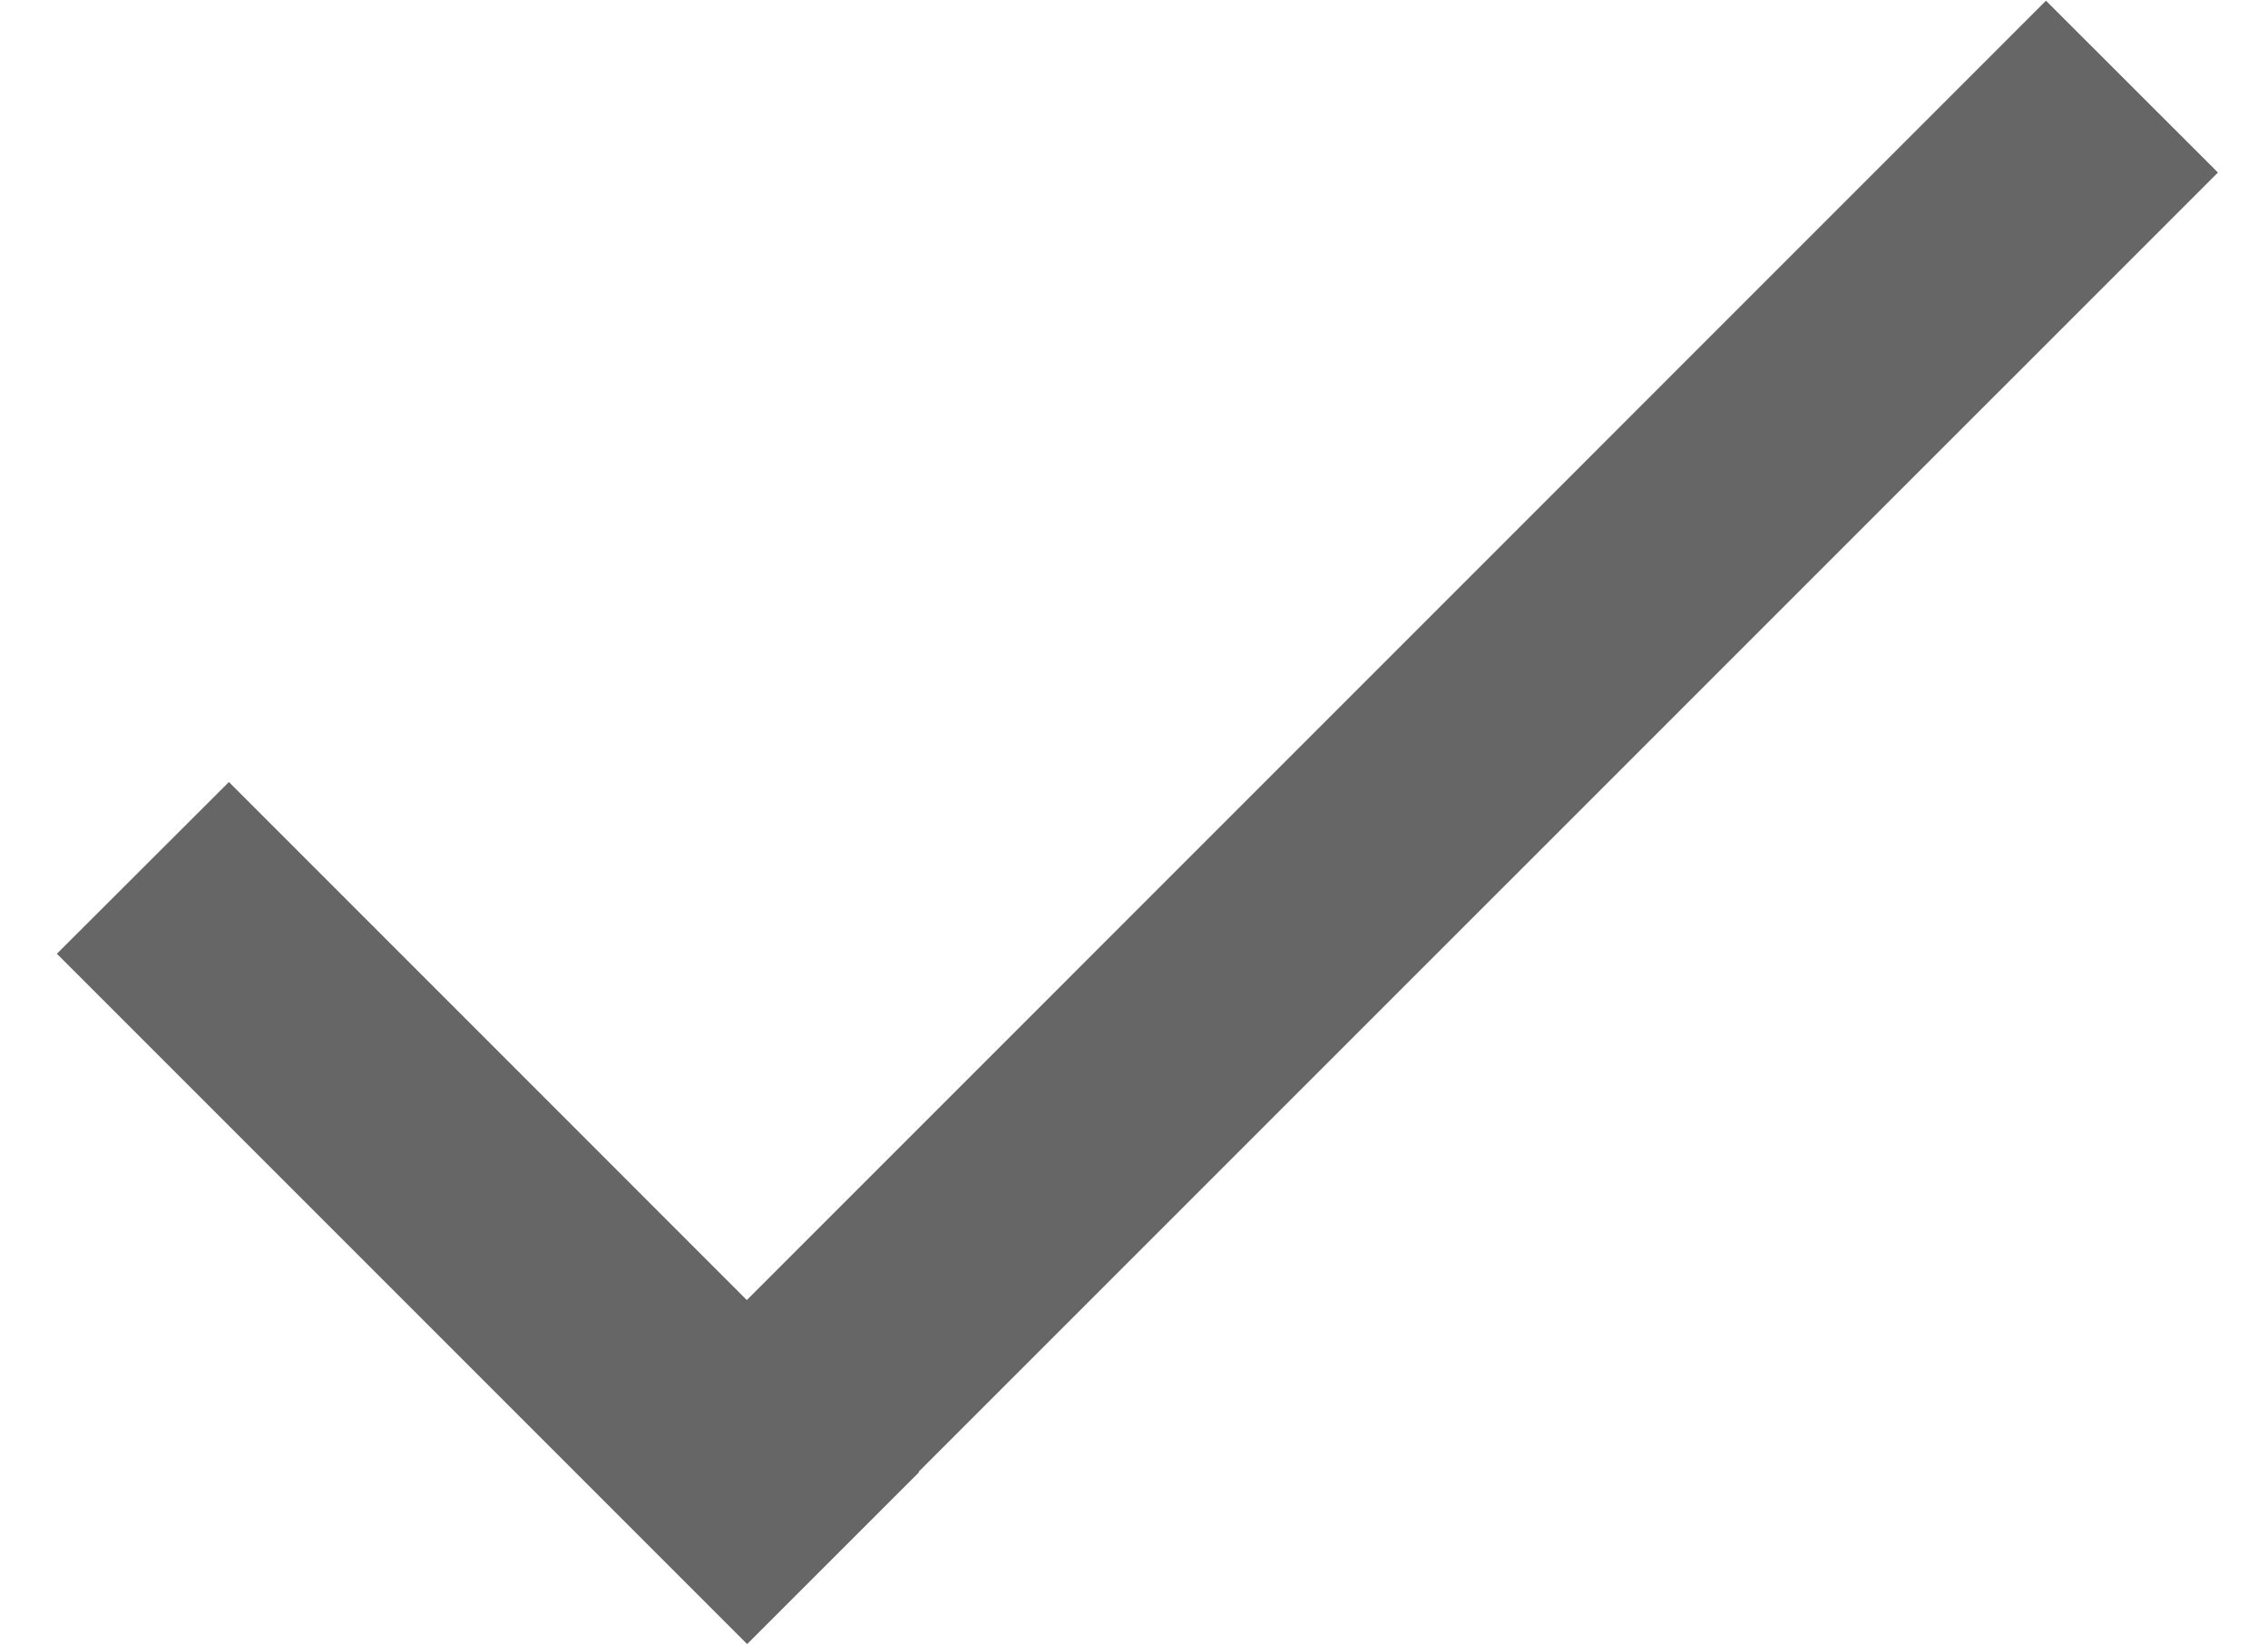 <?xml version="1.0" standalone="no"?><!DOCTYPE svg PUBLIC "-//W3C//DTD SVG 1.1//EN" "http://www.w3.org/Graphics/SVG/1.1/DTD/svg11.dtd"><svg t="1717035343657" class="icon" viewBox="0 0 1413 1024" version="1.1" xmlns="http://www.w3.org/2000/svg" p-id="4841" xmlns:xlink="http://www.w3.org/1999/xlink" width="275.977" height="200"><path d="M1381.808 107.474L1274.675 0.439 465.282 809.881l-322.666-322.714L35.435 594.153l430.042 430.042 107.084-107.035-0.244-0.292z" fill="#666666" p-id="4842"></path></svg>